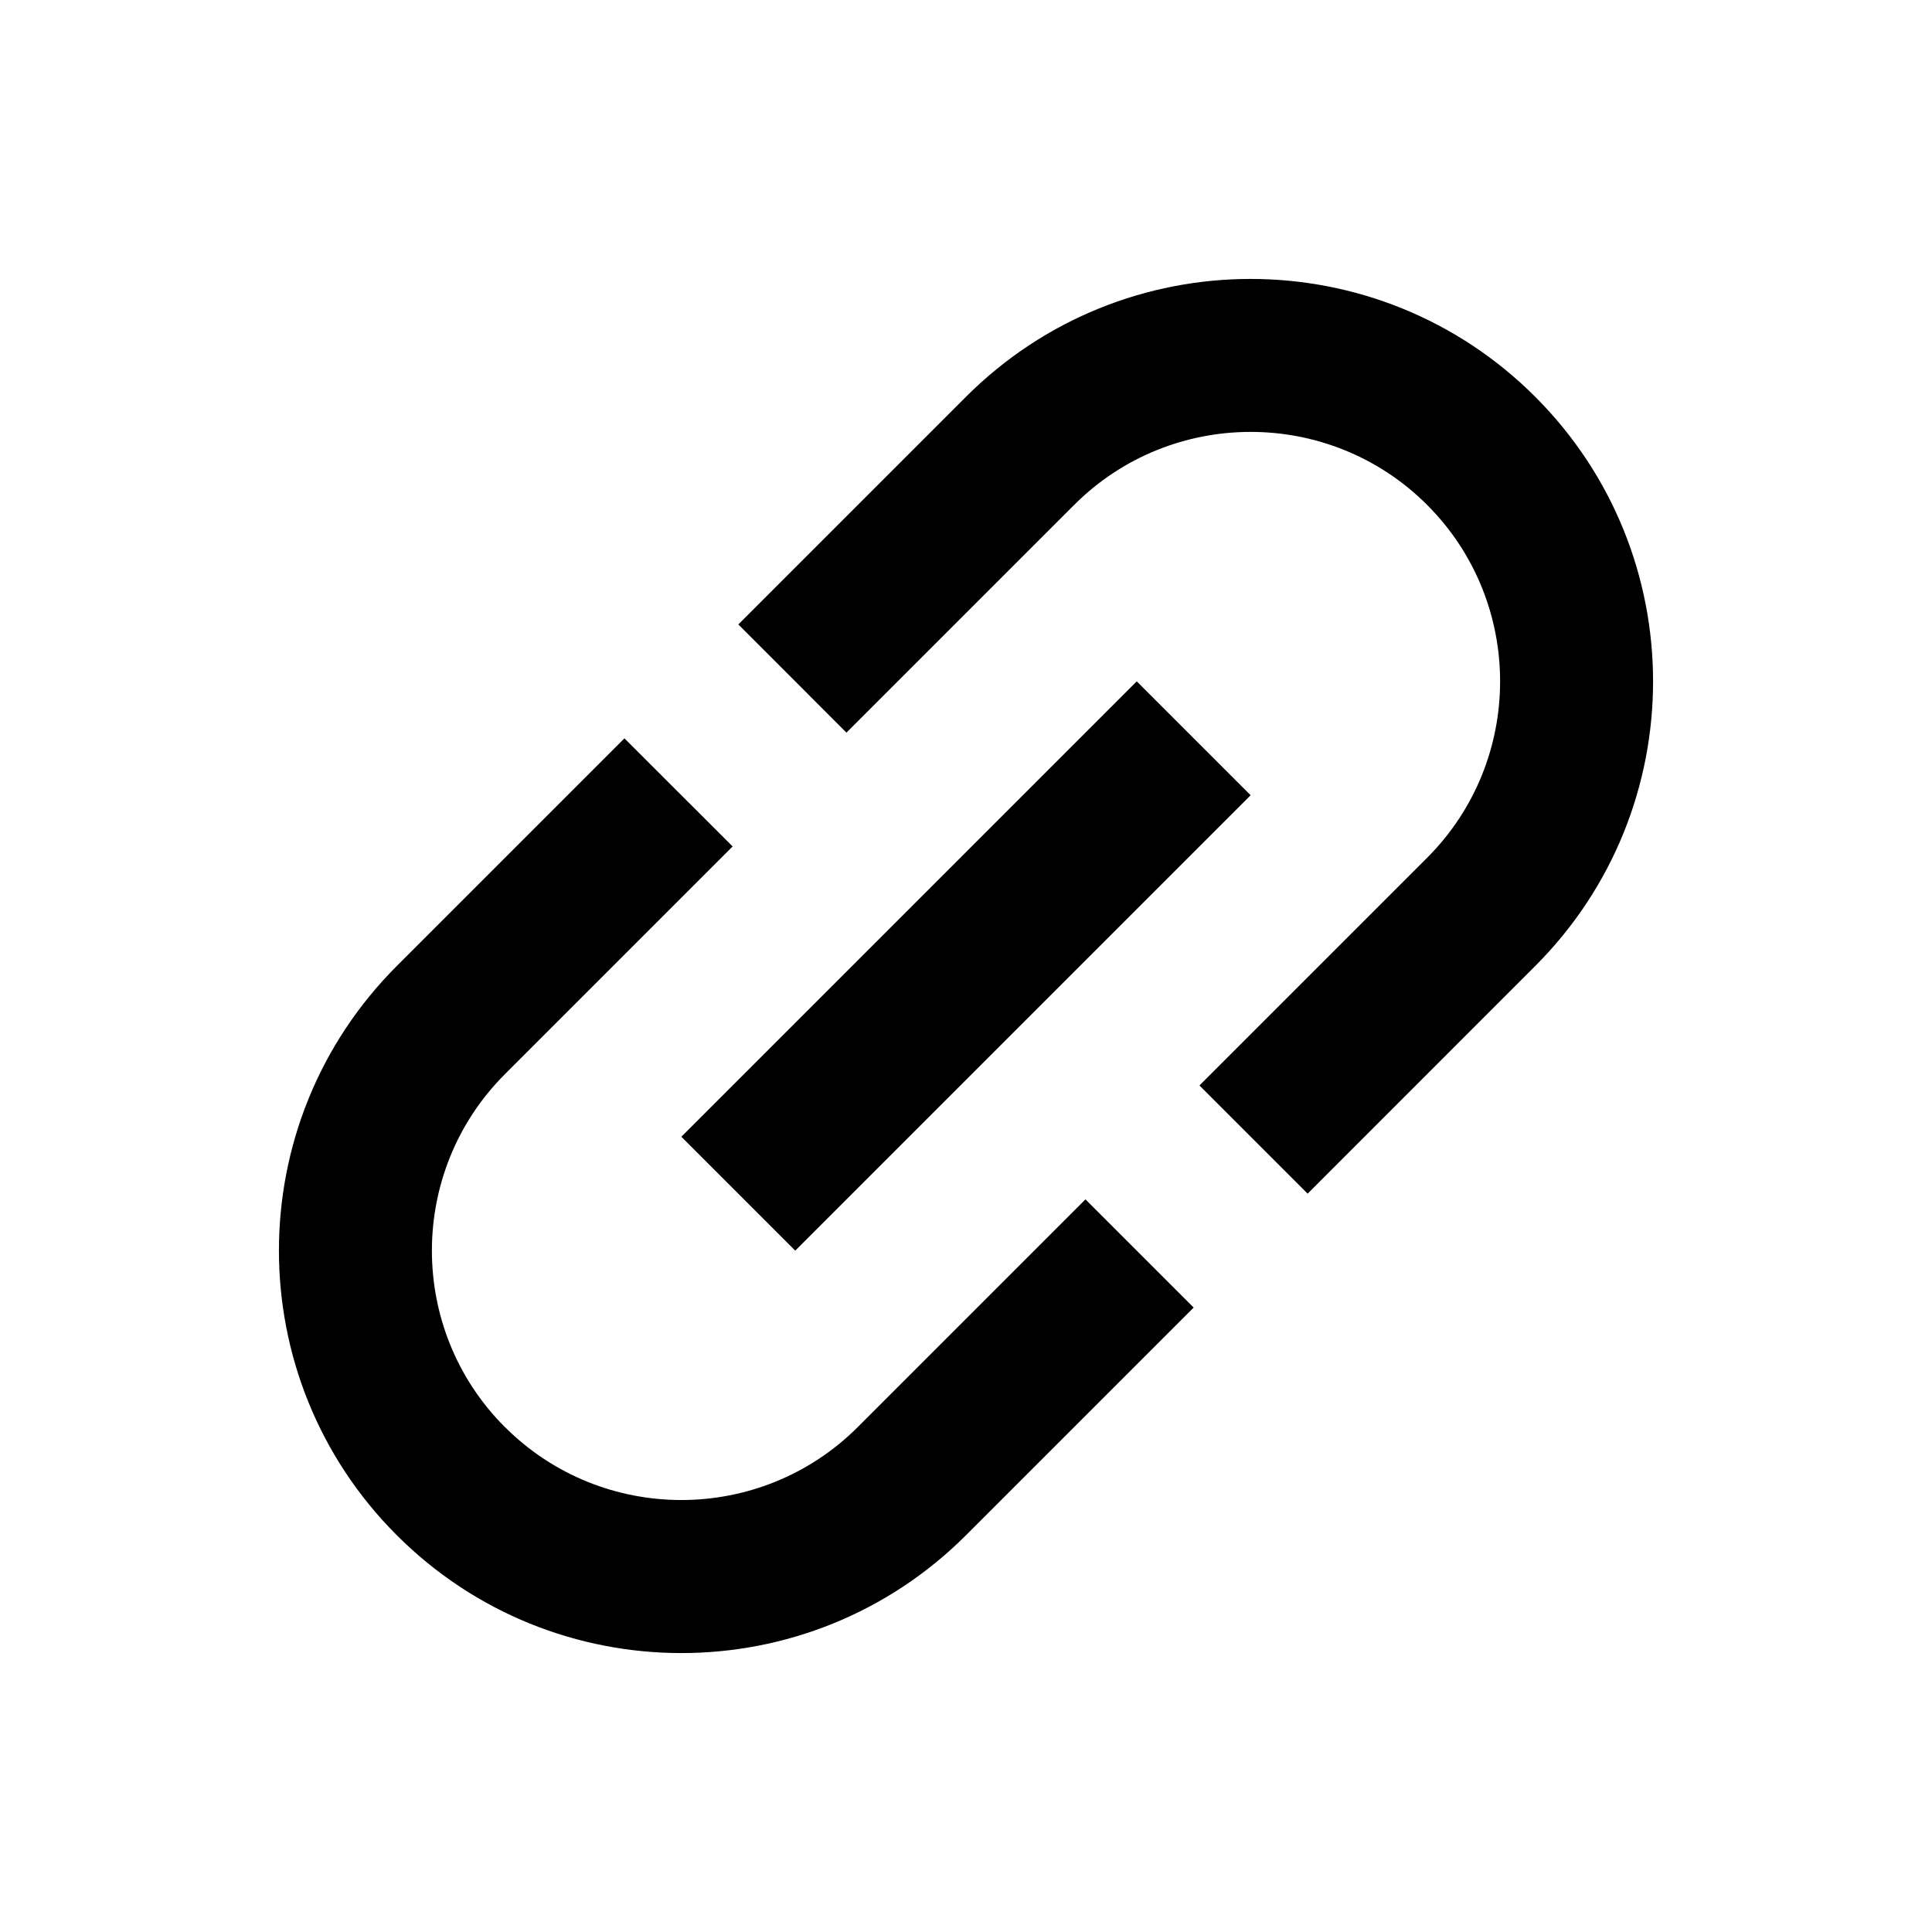 <?xml version="1.0" encoding="UTF-8" standalone="no"?>
<svg
   xmlns:dc="http://purl.org/dc/elements/1.1/"
   xmlns:cc="http://creativecommons.org/ns#"
   xmlns:rdf="http://www.w3.org/1999/02/22-rdf-syntax-ns#"
   xmlns:svg="http://www.w3.org/2000/svg"
   xmlns="http://www.w3.org/2000/svg"
   xmlns:sodipodi="http://sodipodi.sourceforge.net/DTD/sodipodi-0.dtd"
   xmlns:inkscape="http://www.inkscape.org/namespaces/inkscape"
   width="24"
   height="24"
   viewBox="0 0 24 24"
   version="1.1"
   id="svg6"
   sodipodi:docname="ic_link_24px.svg"
   inkscape:version="0.92.2 (5c3e80d, 2017-08-06)">
  <defs
     id="defs10" />
  <sodipodi:namedview
     pagecolor="#ffffff"
     bordercolor="#666666"
     borderopacity="1"
     objecttolerance="10"
     gridtolerance="10"
     guidetolerance="10"
     inkscape:pageopacity="0"
     inkscape:pageshadow="2"
     inkscape:window-width="1920"
     inkscape:window-height="986"
     id="namedview8"
     showgrid="false"
     inkscape:zoom="9.8333333"
     inkscape:cx="-14.031397"
     inkscape:cy="16.818765"
     inkscape:window-x="-11"
     inkscape:window-y="-11"
     inkscape:window-maximized="1"
     inkscape:current-layer="svg6" />
  <path
     d="M -4.971,12 12,-4.971 28.971,12 12,28.971 Z"
     id="path2"
     inkscape:connector-curvature="0"
     style="fill:none" />
  <path
     d="m 6.272,17.728 c -1.209,-1.209 -1.209,-3.175 0,-4.384 L 9.101,10.515 7.757,9.172 4.929,12 c -1.952,1.952 -1.952,5.119 0,7.071 1.952,1.952 5.119,1.952 7.071,0 l 2.828,-2.828 -1.344,-1.344 -2.828,2.828 c -1.209,1.209 -3.175,1.209 -4.384,0 z M 9.879,15.536 15.536,9.879 14.121,8.464 8.464,14.121 Z M 12,4.929 9.172,7.757 10.515,9.101 13.344,6.272 c 1.209,-1.209 3.175,-1.209 4.384,0 1.209,1.209 1.209,3.175 0,4.384 l -2.828,2.828 1.344,1.344 L 19.071,12 c 1.952,-1.952 1.952,-5.119 0,-7.071 -1.952,-1.952 -5.119,-1.952 -7.071,0 z"
     id="path4"
     inkscape:connector-curvature="0" />
</svg>
